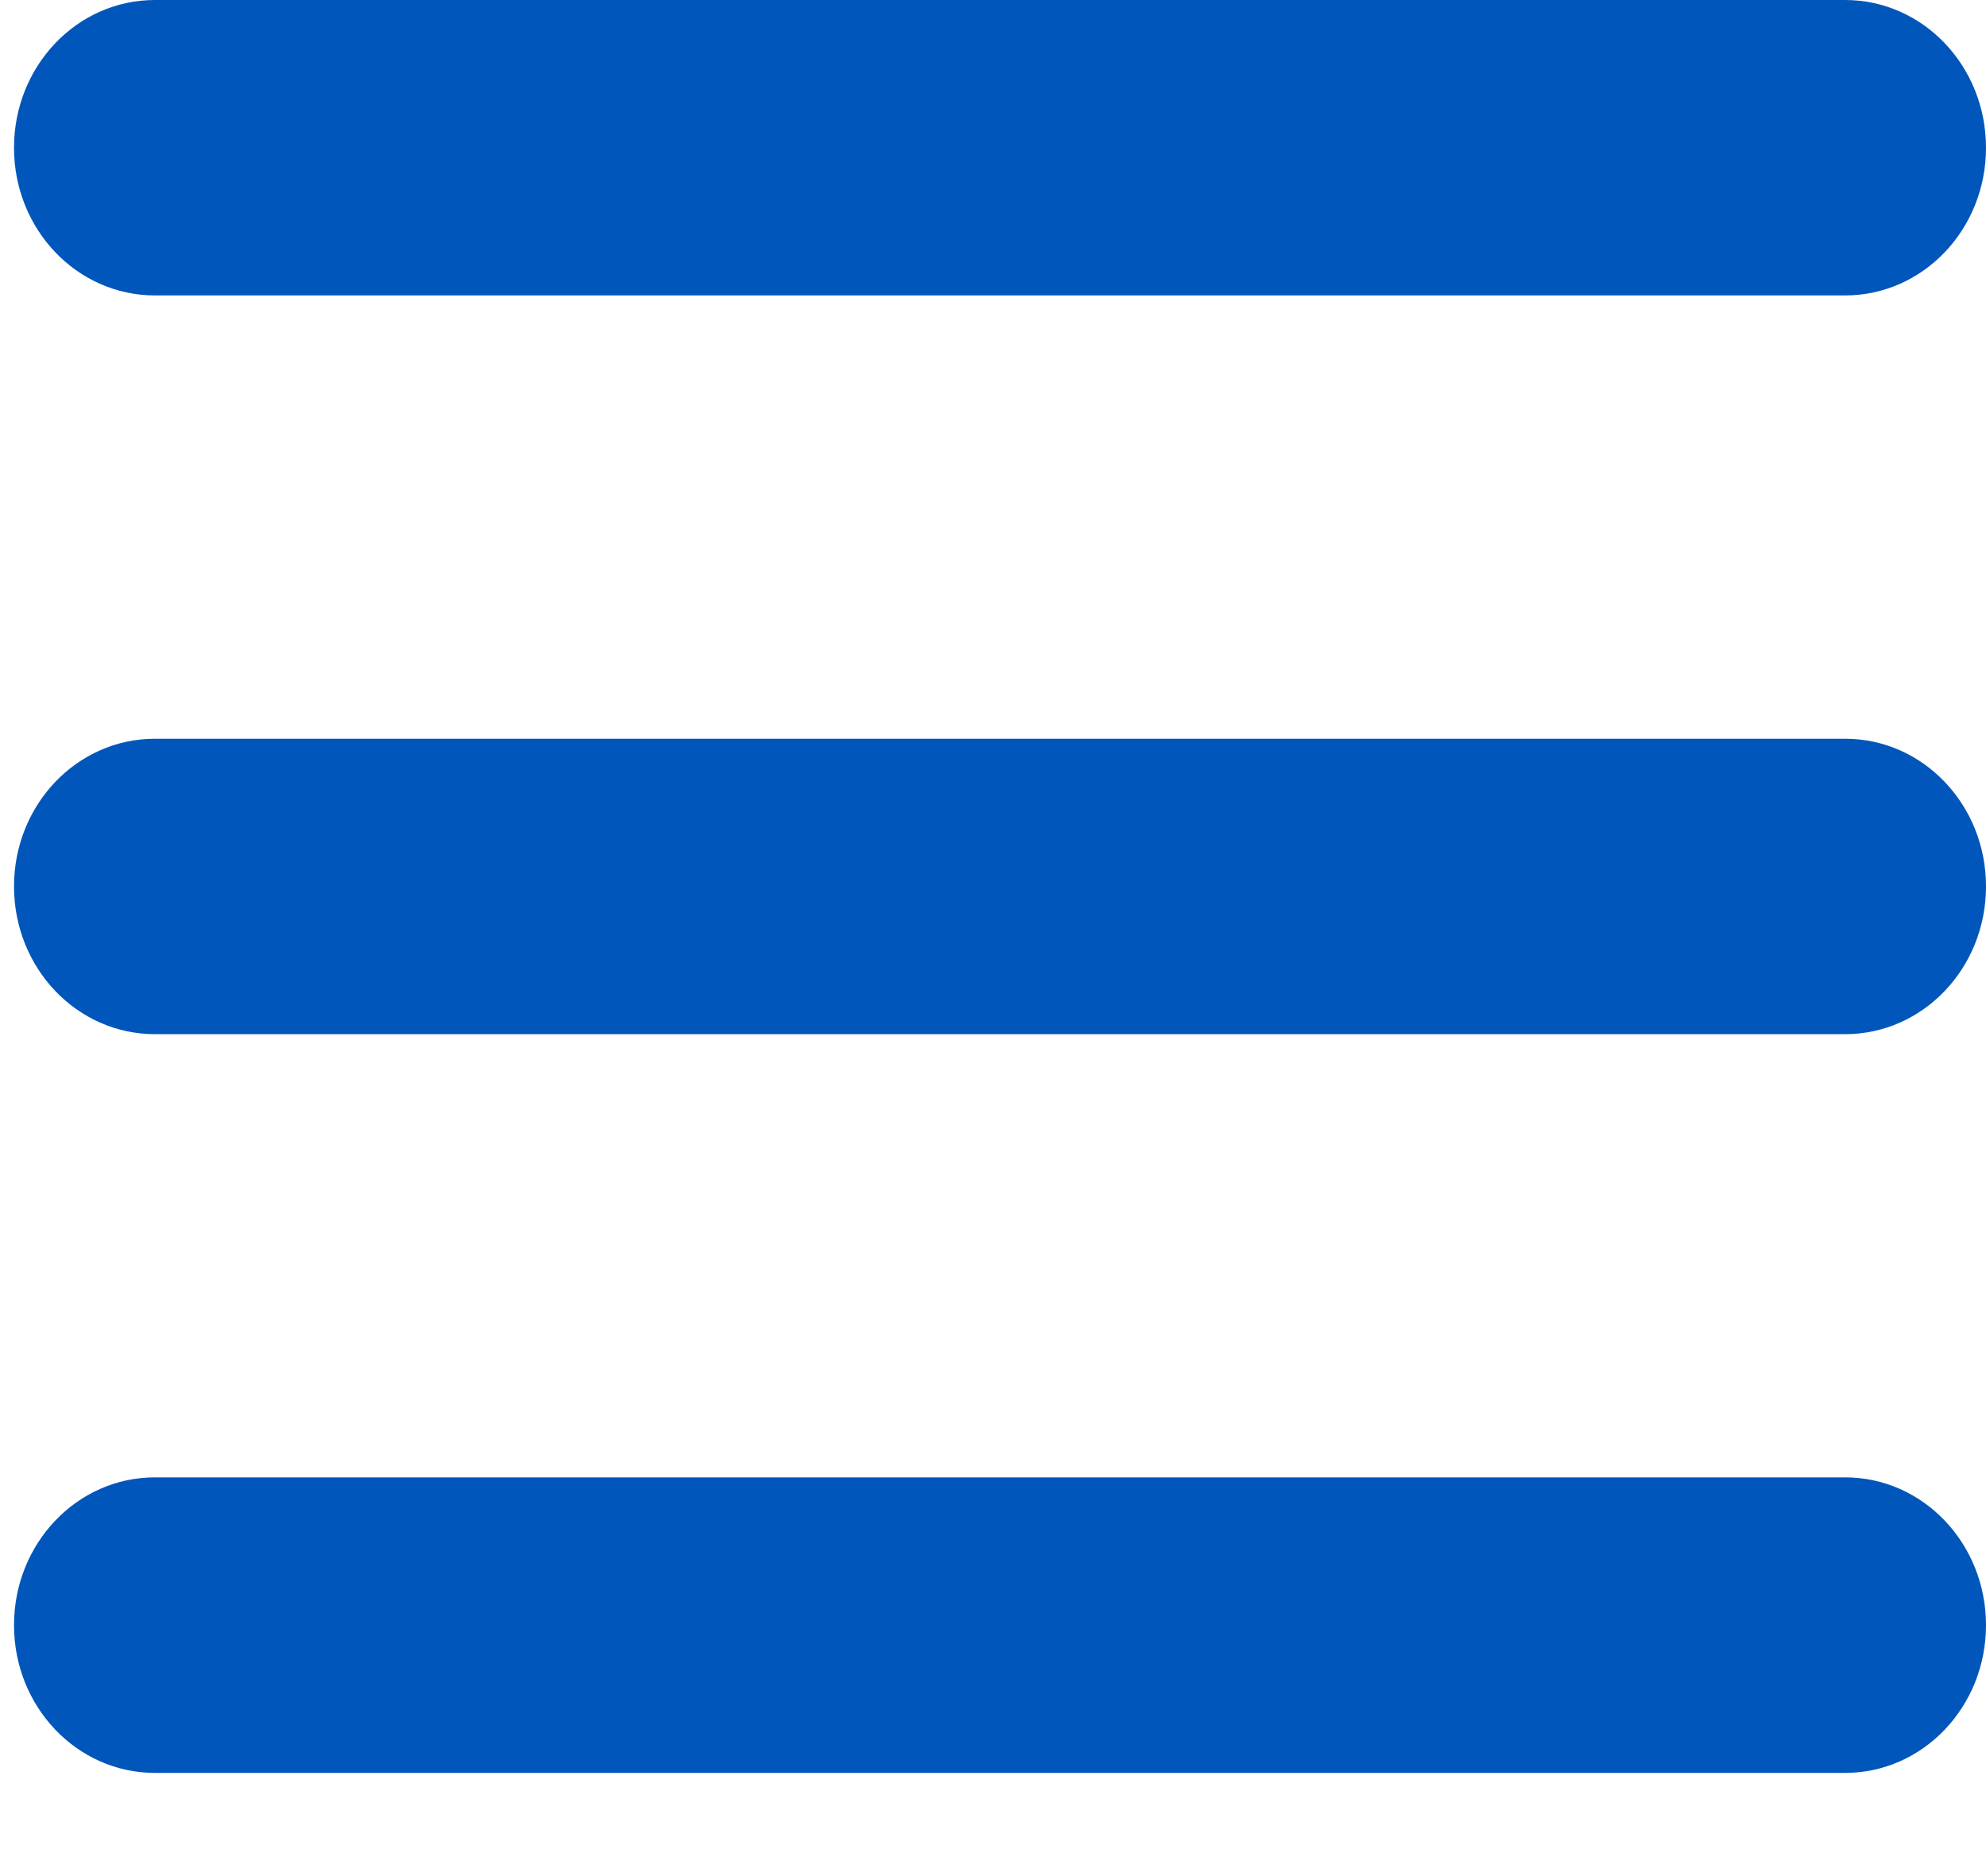 <svg width="18" height="17" viewBox="0 0 18 17" fill="#0056BB" xmlns="http://www.w3.org/2000/svg">
<path id="Vector" d="M0.127 1.339C0.127 0.598 0.698 0 1.404 0H16.723C17.429 0 18 0.598 18 1.339C18 2.079 17.429 2.677 16.723 2.677H1.404C0.698 2.677 0.127 2.079 0.127 1.339ZM0.127 8.032C0.127 7.292 0.698 6.694 1.404 6.694H16.723C17.429 6.694 18 7.292 18 8.032C18 8.773 17.429 9.371 16.723 9.371H1.404C0.698 9.371 0.127 8.773 0.127 8.032ZM18 14.726C18 15.466 17.429 16.065 16.723 16.065H1.404C0.698 16.065 0.127 15.466 0.127 14.726C0.127 13.986 0.698 13.387 1.404 13.387H16.723C17.429 13.387 18 13.986 18 14.726Z" fill="#0056BB"/>
</svg>
